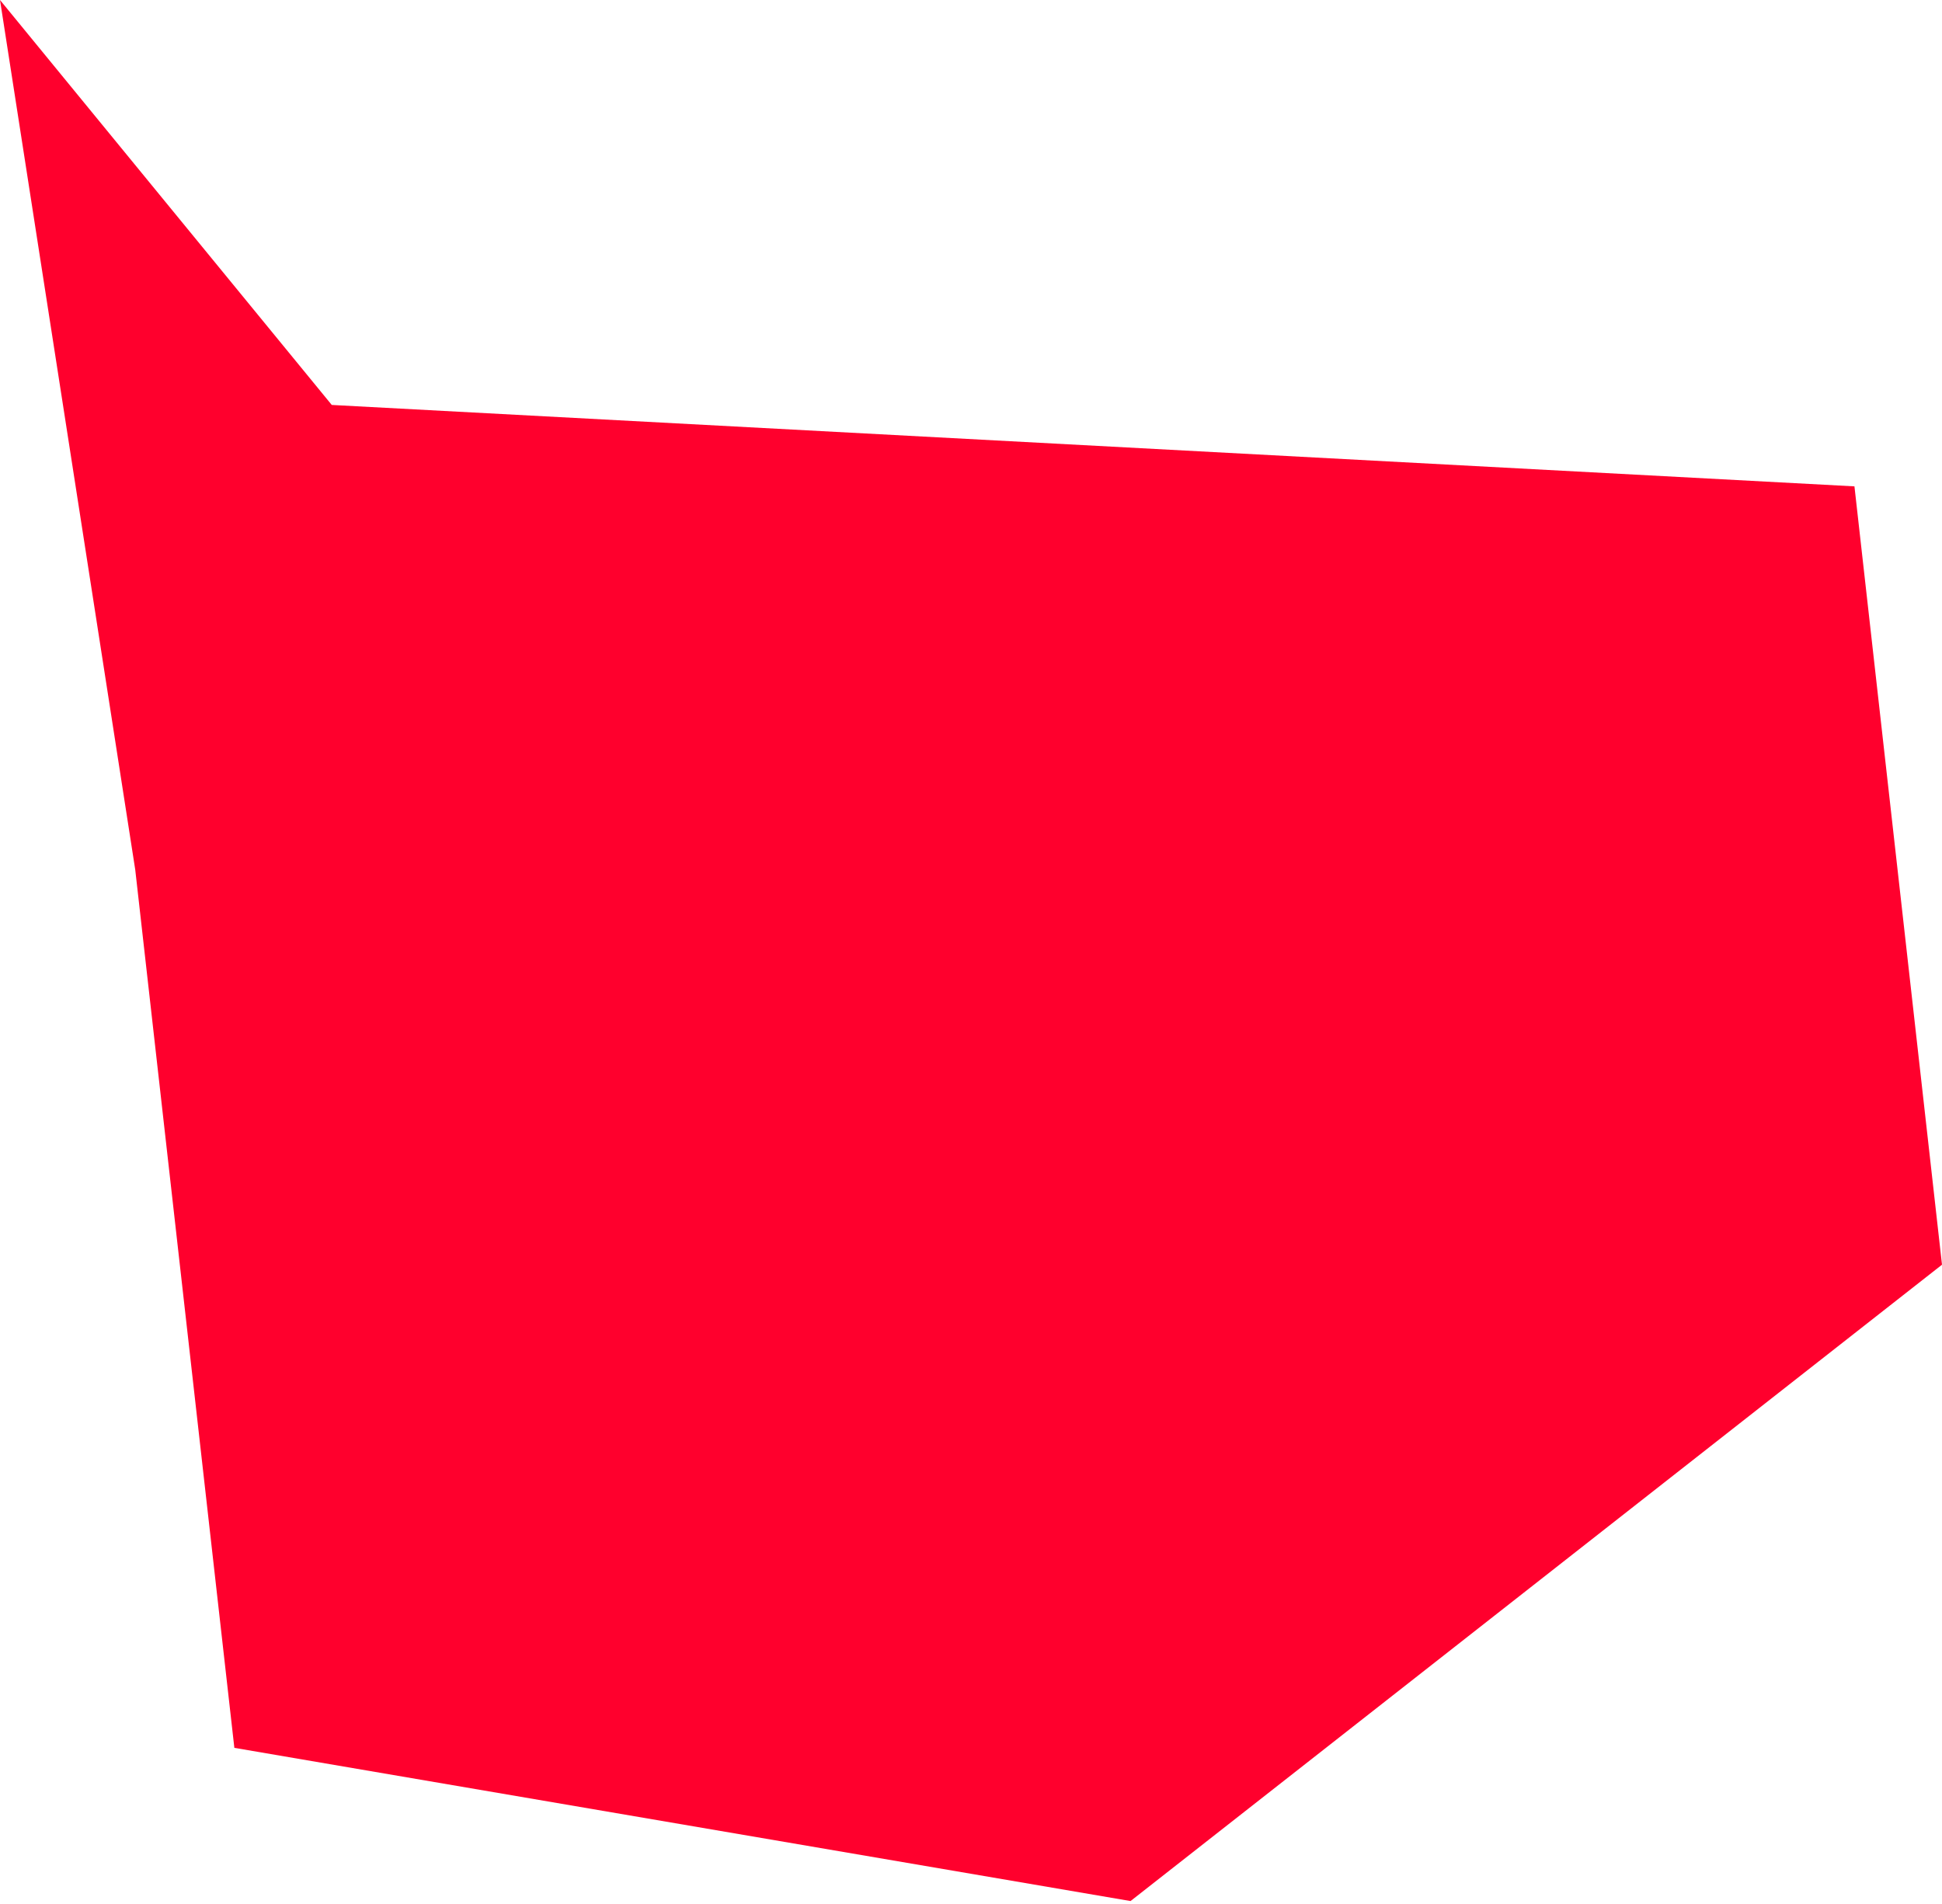 <svg width="460" height="451" viewBox="0 0 460 451" fill="none" xmlns="http://www.w3.org/2000/svg">
<path d="M32.035 206.007L55.511 413.998L267.791 450.286L460 299.561L439.261 115.2L78.585 95.916L0 -0L32.035 206.007Z" fill="#FF002D"/>
</svg>
